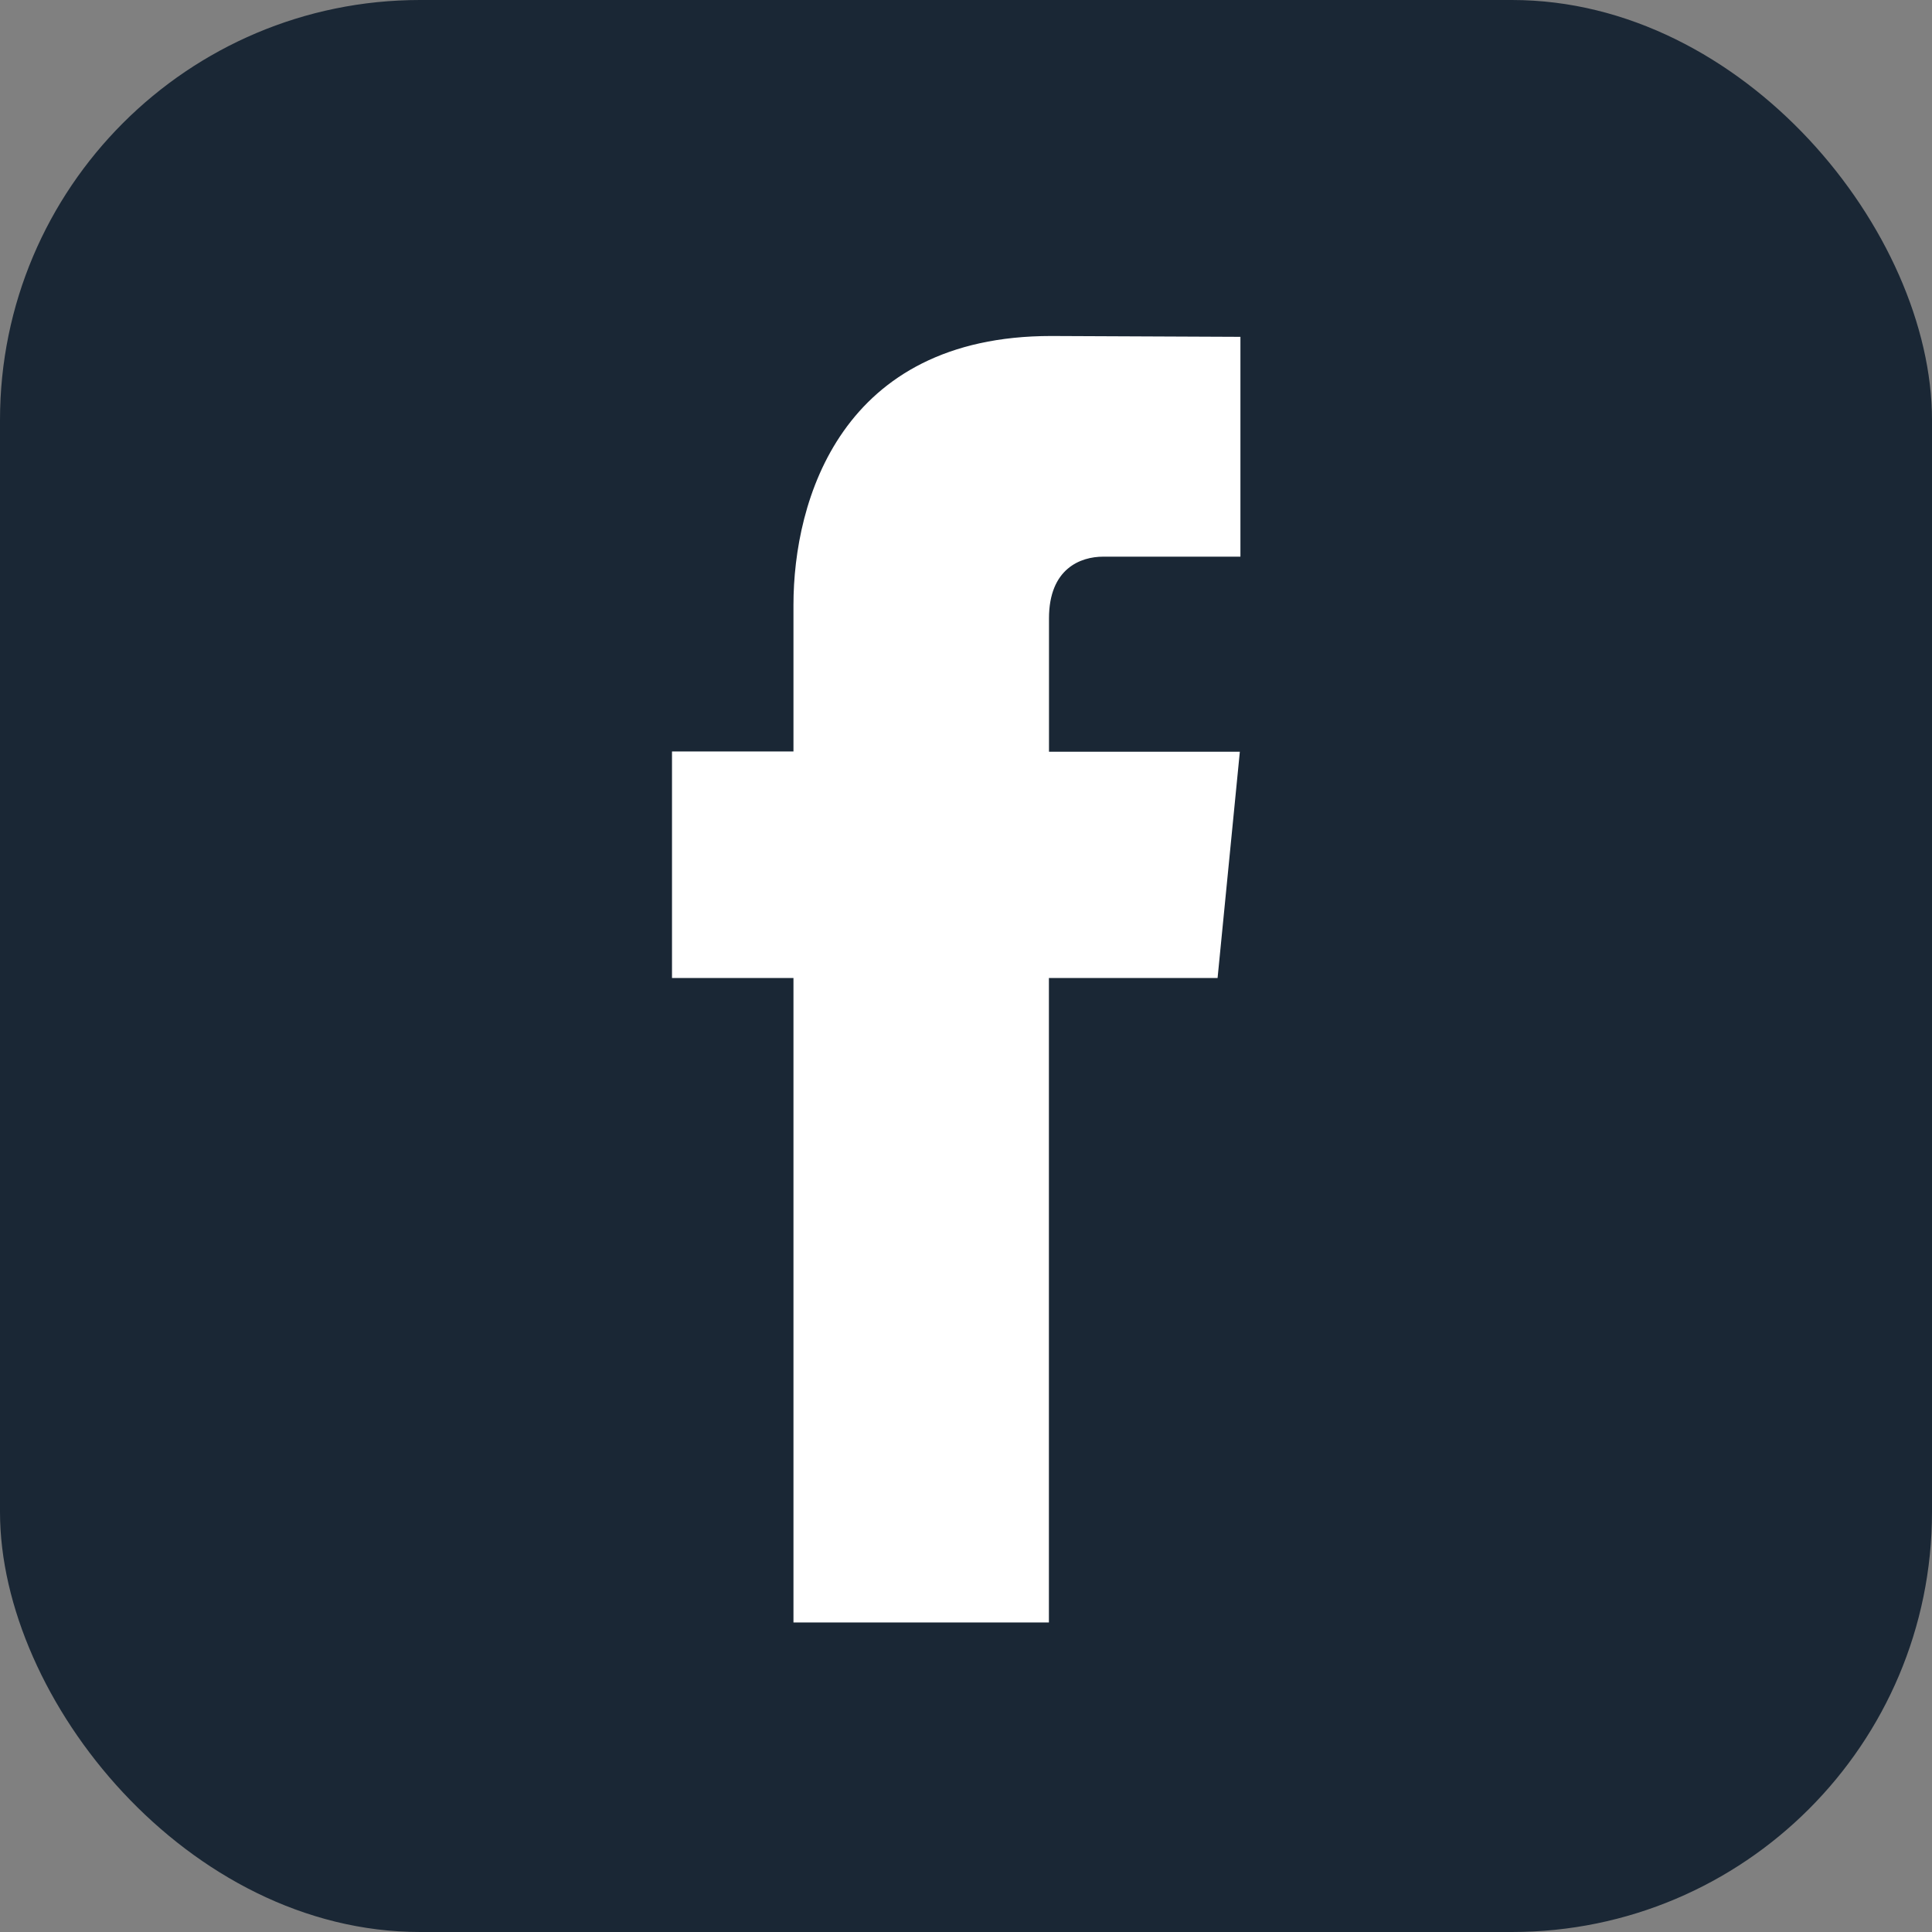<svg width="23" height="23" viewBox="0 0 23 23" fill="none" xmlns="http://www.w3.org/2000/svg">
<rect x="0" y="0" width="23" height="23" fill="#808080" stroke="none"/>
<rect width="23" height="23" rx="5" fill="#1A2735"/>
<path d="M14.495 11.643H12.487V19.315H9.446V11.643H8V8.946H9.446V7.202C9.446 5.954 10.014 4 12.514 4L14.767 4.01V6.627H13.133C12.865 6.627 12.488 6.767 12.488 7.362V8.949H14.76L14.495 11.643Z" fill="white"/>
</svg>
